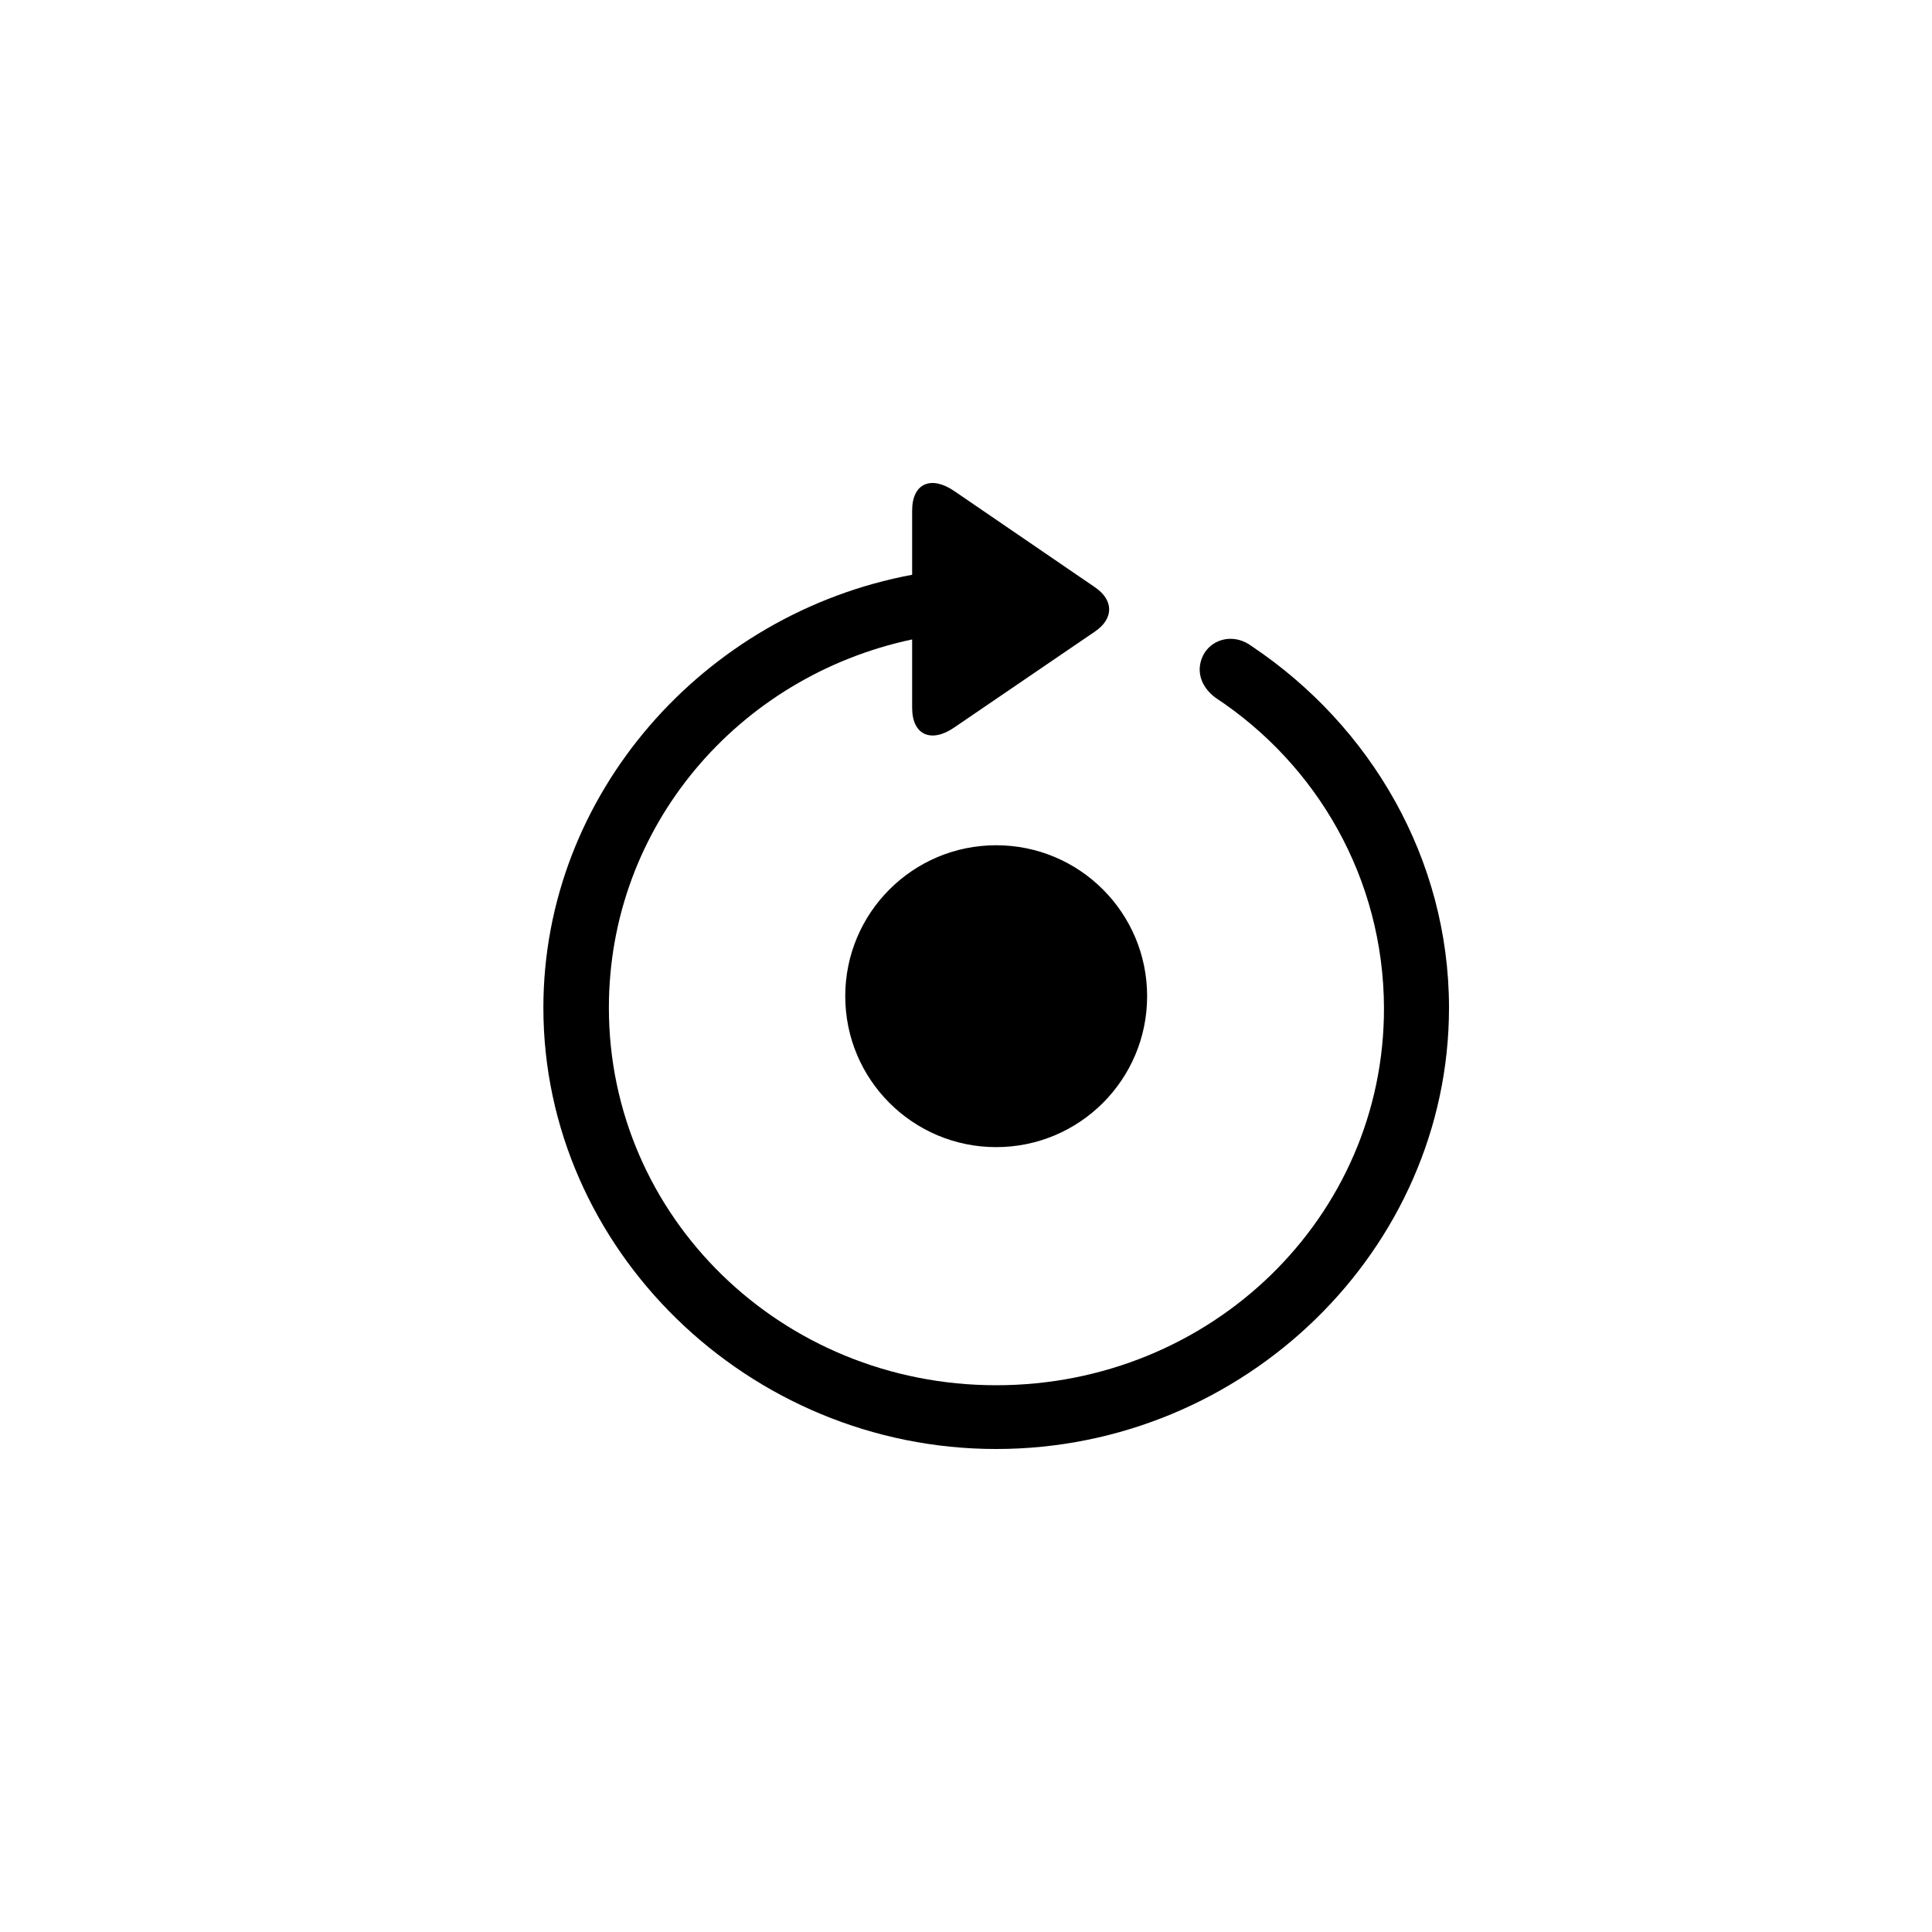 <?xml version="1.0"?>
	<svg xmlns="http://www.w3.org/2000/svg" 
		width="32" 
		height="32" 
		viewbox="0 0 32 32" 
		code="82609" 
		 transform=""
		><path d="M24 16.691C24 20.694 20.612 24 16.5 24 12.396 24 9 20.694 9 16.691 9 13.155 11.657 10.163 15.108 9.52V8.456C15.108 7.997 15.431 7.874 15.808 8.135L18.135 9.726C18.45 9.941 18.45 10.247 18.135 10.461L15.8 12.053C15.431 12.306 15.108 12.183 15.108 11.724V10.591C12.223 11.204 10.085 13.691 10.085 16.691 10.085 20.158 12.947 22.944 16.5 22.944 20.061 22.944 22.931 20.158 22.923 16.691 22.915 14.548 21.814 12.665 20.132 11.556 19.873 11.364 19.794 11.073 19.951 10.813 20.108 10.568 20.454 10.492 20.737 10.706 22.703 12.023 24 14.227 24 16.691ZM16.5 19C17.881 19 19 17.881 19 16.5 19 15.119 17.881 14 16.5 14 15.119 14 14 15.119 14 16.5 14 17.881 15.119 19 16.5 19Z"/>
	</svg>
	